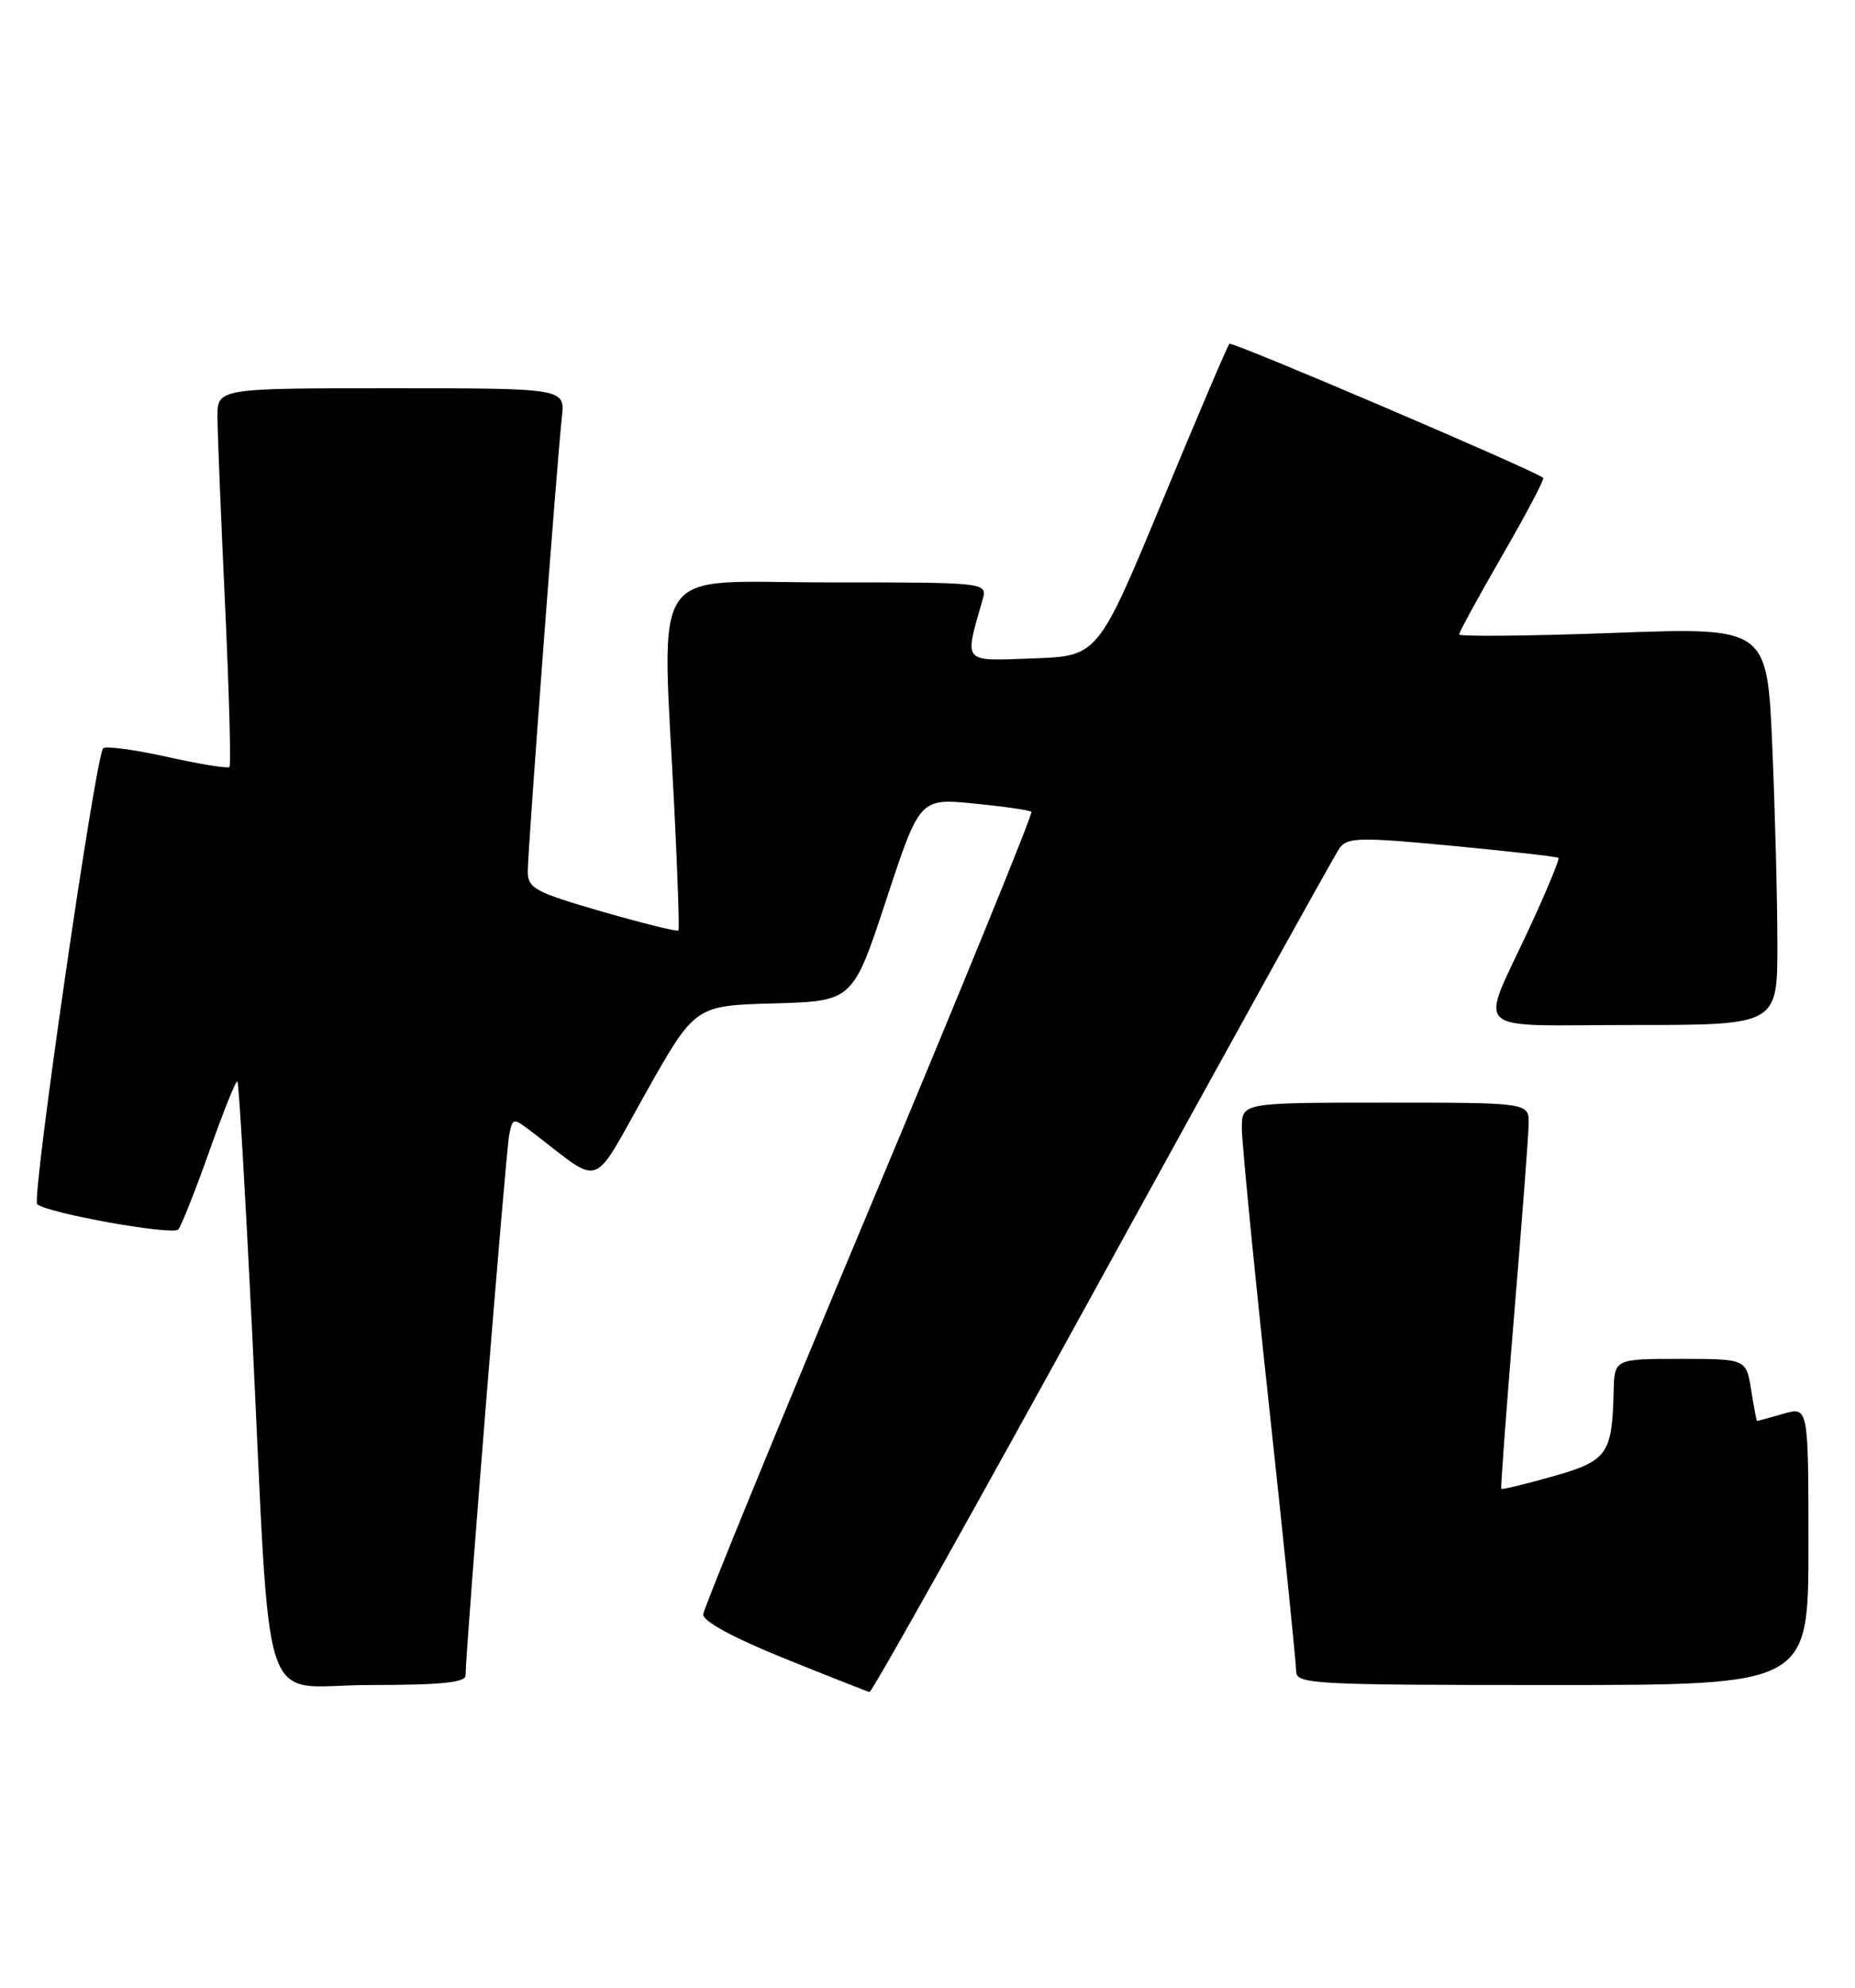 <?xml version="1.0" encoding="UTF-8" standalone="no"?>
<!DOCTYPE svg PUBLIC "-//W3C//DTD SVG 1.1//EN" "http://www.w3.org/Graphics/SVG/1.1/DTD/svg11.dtd" >
<svg xmlns="http://www.w3.org/2000/svg" xmlns:xlink="http://www.w3.org/1999/xlink" version="1.1" viewBox="0 0 239 256">
 <g >
 <path fill="currentColor"
d=" M 142.03 164.36 C 158.24 134.86 172.00 110.03 172.61 109.19 C 173.60 107.83 175.28 107.80 187.11 108.93 C 194.48 109.63 200.63 110.32 200.80 110.48 C 200.96 110.63 199.31 114.63 197.12 119.36 C 190.57 133.53 188.96 132.00 210.43 132.00 C 229.00 132.00 229.00 132.00 229.00 121.66 C 229.00 115.97 228.70 104.45 228.34 96.05 C 227.68 80.78 227.68 80.78 207.84 81.51 C 196.93 81.91 188.00 81.99 188.00 81.70 C 188.00 81.40 190.51 76.81 193.58 71.49 C 196.65 66.18 199.01 61.70 198.83 61.54 C 197.73 60.59 158.74 43.93 158.40 44.27 C 158.17 44.49 154.27 53.64 149.73 64.59 C 141.46 84.50 141.46 84.50 133.10 84.79 C 123.87 85.12 124.23 85.54 126.59 77.25 C 127.23 75.00 127.23 75.00 106.62 75.00 C 83.20 75.00 85.29 71.87 86.90 104.50 C 87.31 112.75 87.54 119.65 87.41 119.83 C 87.28 120.01 82.86 118.92 77.58 117.40 C 68.88 114.88 68.00 114.40 68.00 112.21 C 68.00 109.43 71.76 59.38 72.39 53.75 C 72.81 50.00 72.81 50.00 50.40 50.00 C 28.00 50.00 28.00 50.00 28.02 53.75 C 28.03 55.81 28.47 66.70 29.00 77.94 C 29.52 89.18 29.78 98.56 29.56 98.78 C 29.34 98.99 25.73 98.41 21.53 97.47 C 17.33 96.54 13.62 96.04 13.29 96.37 C 12.30 97.37 4.03 154.44 4.79 155.08 C 6.20 156.26 22.27 159.13 22.97 158.33 C 23.37 157.87 25.17 153.32 26.98 148.22 C 28.79 143.11 30.41 139.08 30.59 139.26 C 30.77 139.43 31.61 153.74 32.46 171.04 C 34.99 222.57 33.15 217.00 47.59 217.00 C 56.86 217.00 60.00 216.68 59.99 215.75 C 59.96 212.86 65.17 148.30 65.60 146.19 C 66.07 143.88 66.07 143.88 68.78 145.96 C 77.71 152.78 76.11 153.36 83.19 140.77 C 89.54 129.50 89.54 129.50 99.71 129.22 C 109.88 128.93 109.88 128.93 114.19 115.86 C 118.50 102.79 118.50 102.79 125.50 103.48 C 129.35 103.86 132.67 104.34 132.89 104.55 C 133.10 104.77 123.70 127.79 111.99 155.72 C 100.28 183.65 90.66 207.13 90.60 207.90 C 90.54 208.77 94.43 210.89 101.00 213.55 C 106.78 215.88 111.74 217.84 112.03 217.90 C 112.33 217.95 125.83 193.86 142.03 164.36 Z  M 233.00 199.07 C 233.00 181.14 233.00 181.14 229.76 182.07 C 227.97 182.58 226.46 183.00 226.38 183.00 C 226.31 183.00 225.97 181.20 225.62 179.00 C 224.98 175.00 224.98 175.00 216.49 175.00 C 208.00 175.00 208.00 175.00 207.90 179.25 C 207.71 187.29 207.09 188.15 200.03 190.14 C 196.50 191.14 193.53 191.85 193.43 191.73 C 193.33 191.60 194.07 181.60 195.07 169.50 C 196.08 157.40 196.93 146.26 196.95 144.75 C 197.00 142.00 197.00 142.00 178.50 142.00 C 160.00 142.00 160.00 142.00 160.00 145.28 C 160.00 147.08 161.57 163.16 163.50 181.00 C 165.43 198.84 167.00 214.24 167.00 215.22 C 167.00 216.89 169.04 217.00 200.00 217.00 C 233.00 217.00 233.00 217.00 233.00 199.07 Z "/>
</g>
</svg>